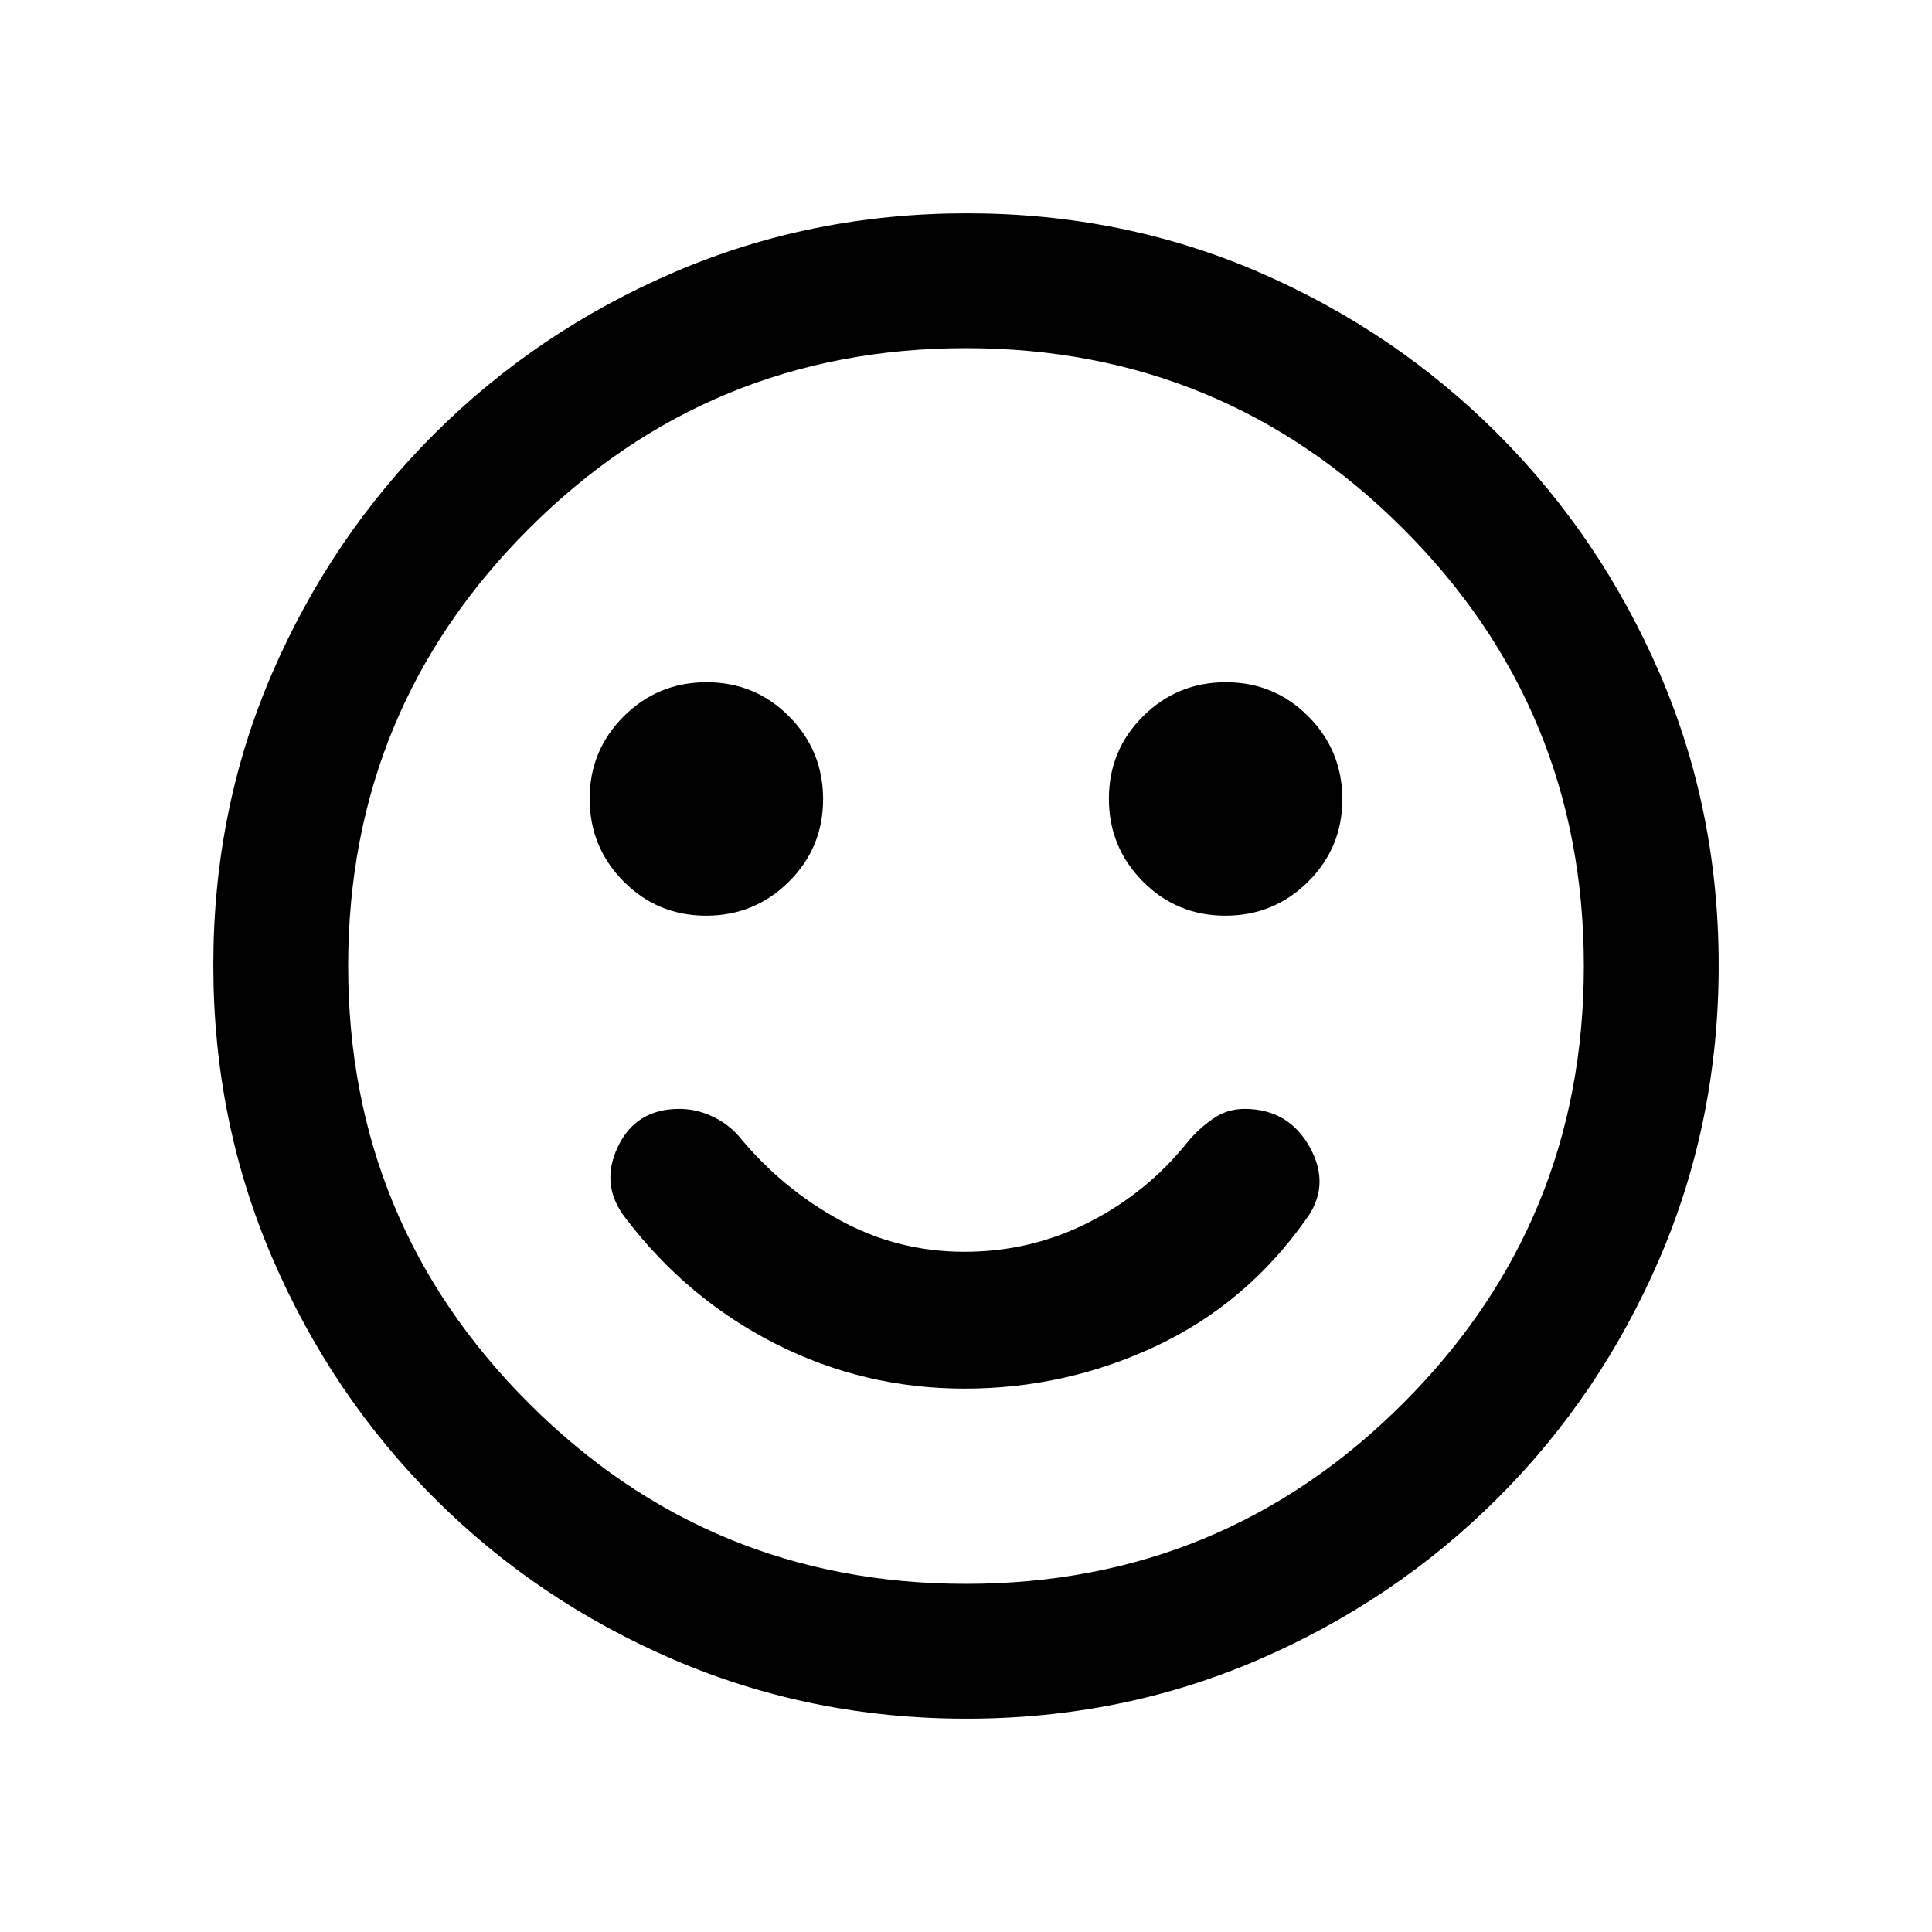 <svg xmlns="http://www.w3.org/2000/svg" height="20" viewBox="0 -960 960 960" width="20"><path d="M479.24-270q50.05 0 94.9-21 44.86-21 74.36-62.5 13-17 2.44-36.25Q640.37-409 618.35-409q-8.7 0-15.78 5-7.07 5-12.07 11-20.11 25.33-49.08 40.17Q512.44-338 479.22-338t-61.97-15.75Q388.5-369.5 367.5-395q-5.5-6.5-13.5-10.25T337.57-409q-21.71 0-30.64 19t4.07 35.5q30.5 40 74.41 62.25T479.24-270Zm129.64-235Q633-505 650-521.88q17-16.88 17-41T650.12-604q-16.88-17-41-17T568-604.12q-17 16.88-17 41T567.88-522q16.88 17 41 17Zm-258 0Q375-505 392-521.88q17-16.88 17-41T392.12-604q-16.88-17-41-17T310-604.12q-17 16.88-17 41T309.88-522q16.88 17 41 17Zm129.4 399q-77.19 0-145.35-29.26-68.15-29.27-119.29-80.5Q164.5-267 135.25-335.05 106-403.09 106-480.46q0-77.45 29.26-145.11 29.27-67.65 80.5-118.79Q267-795.5 335.05-824.75 403.09-854 480.46-854q77.45 0 145.11 29.26 67.65 29.27 118.79 80.5Q795.5-693 824.75-625.19T854-480.28q0 77.19-29.26 145.35-29.27 68.15-80.5 119.29Q693-164.5 625.19-135.25T480.28-106ZM480-480Zm0 307q127.5 0 217.25-89.75T787-480q0-127.5-89.75-217.25T480-787q-127.5 0-217.25 89.75T173-480q0 127.5 89.75 217.25T480-173Z"/></svg>